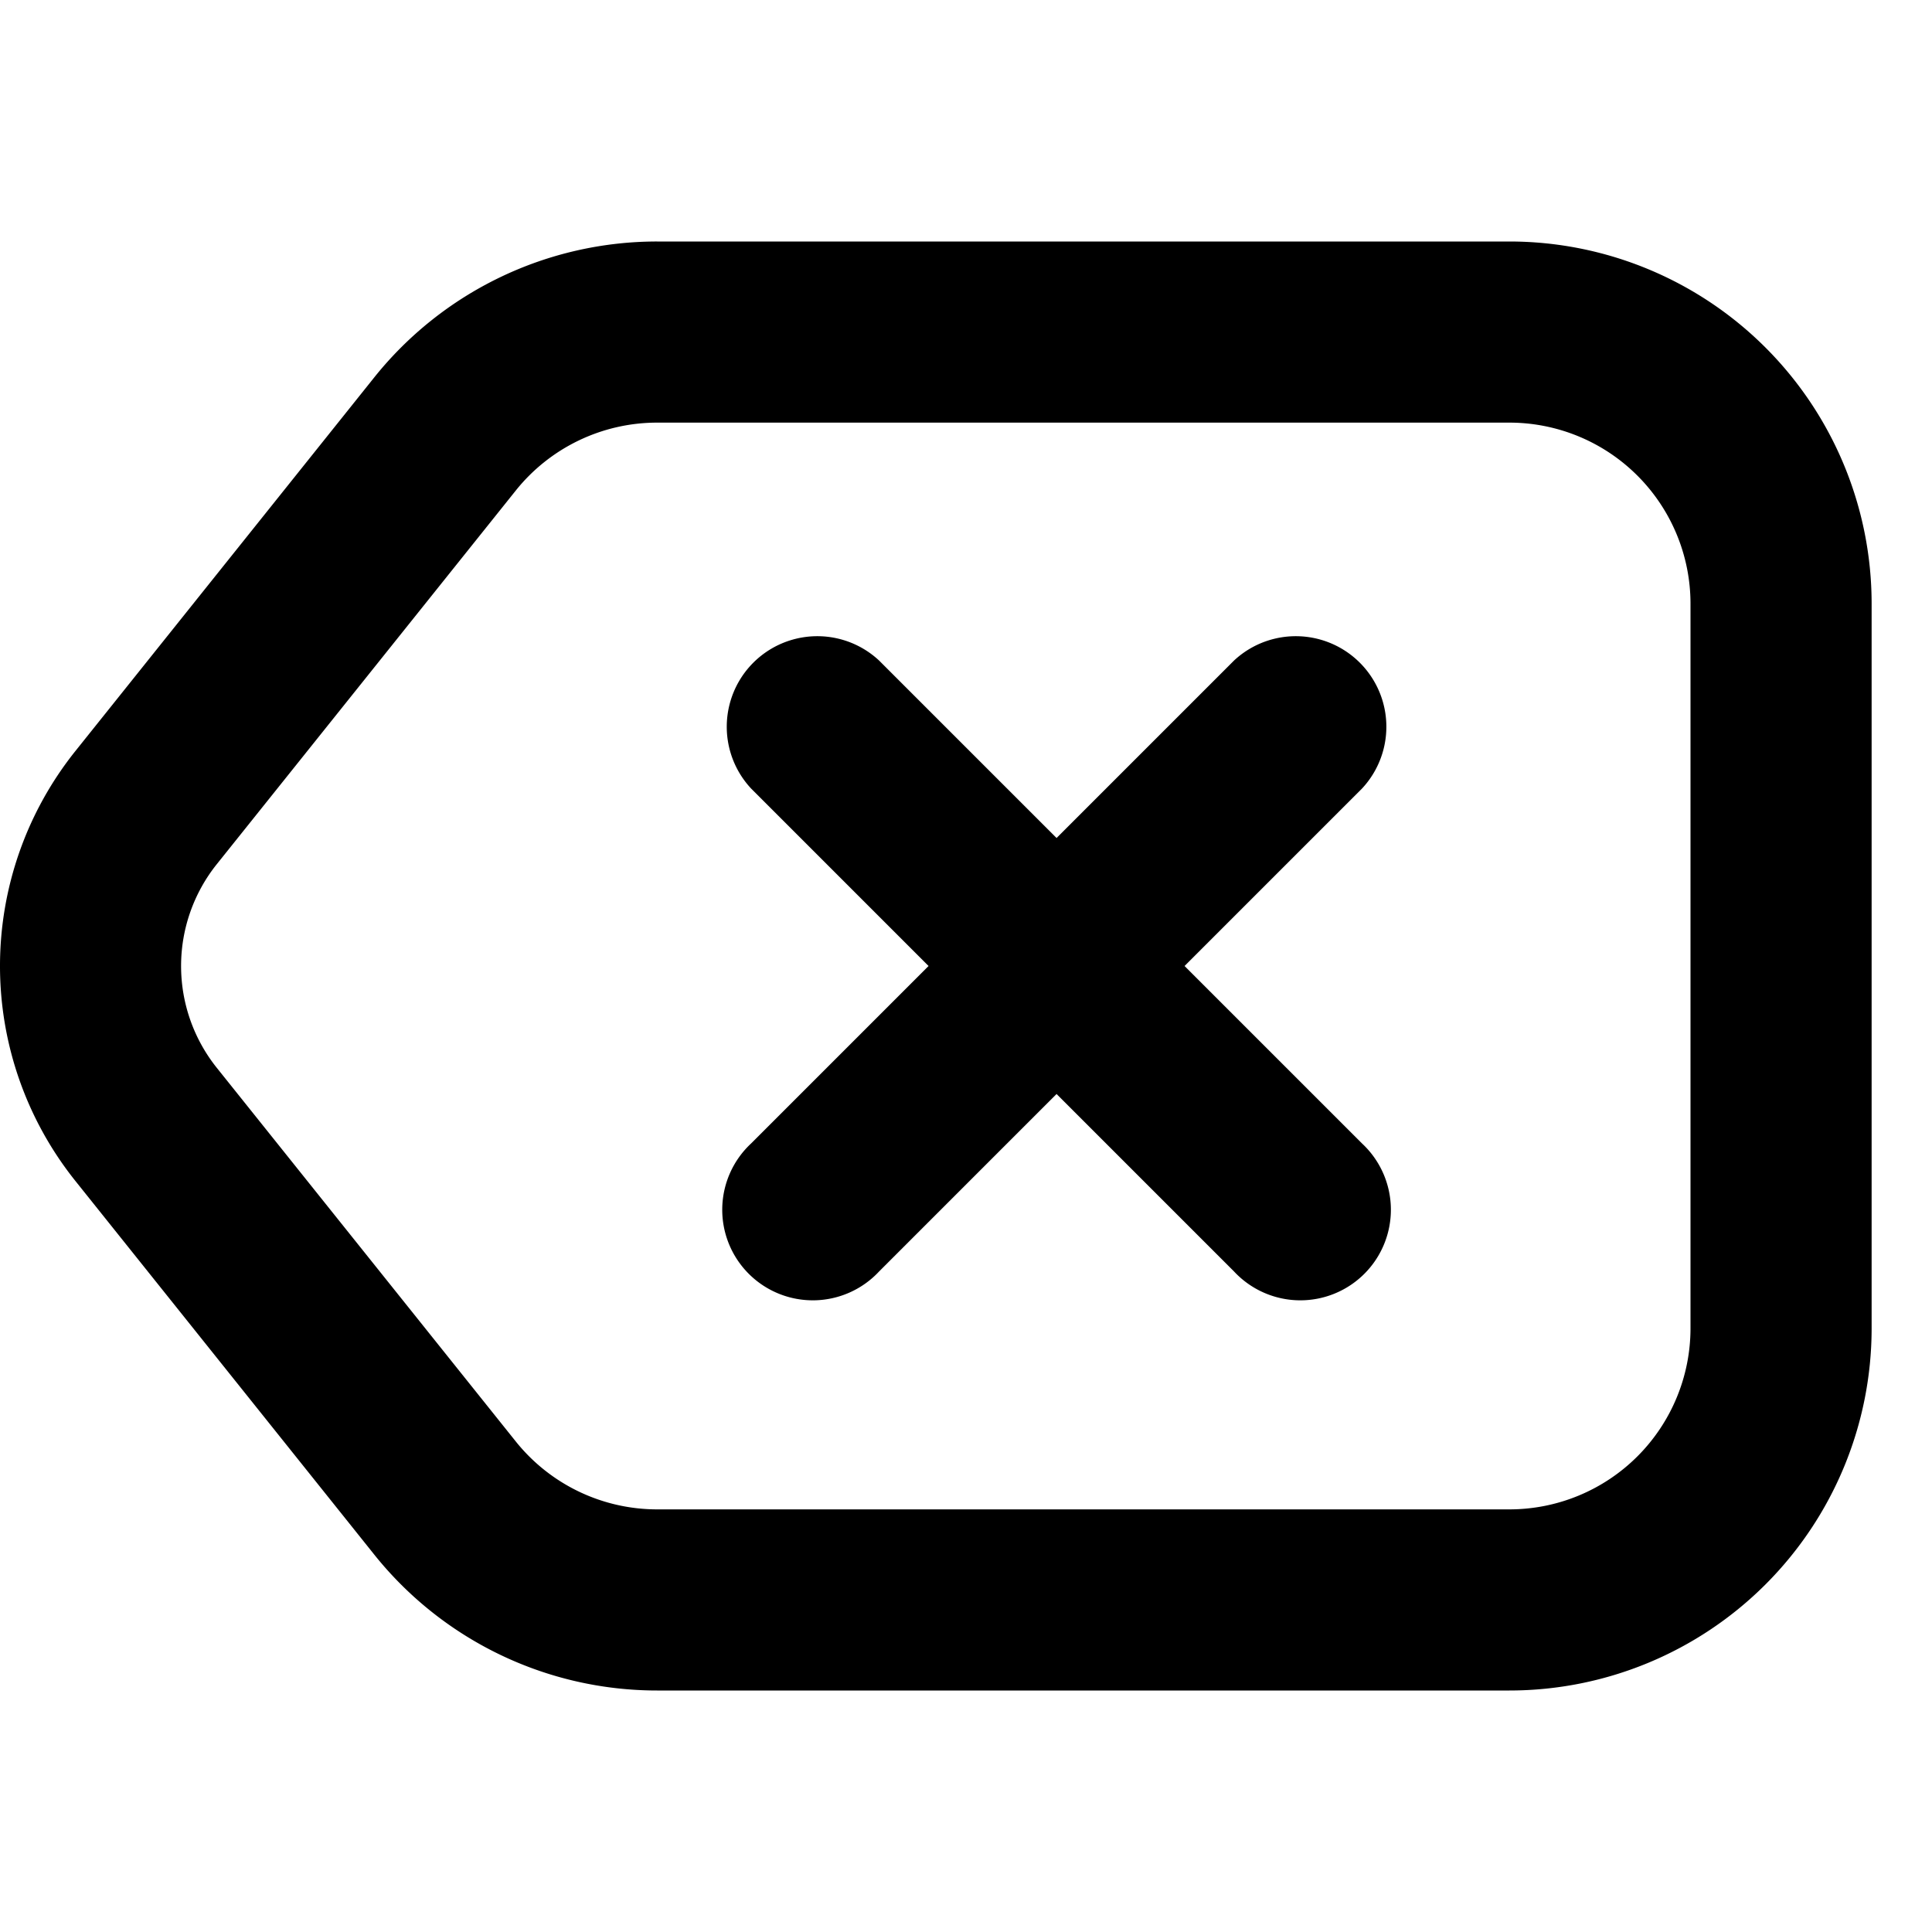 <svg xmlns="http://www.w3.org/2000/svg" width="1em" height="1em" viewBox="0 0 16 16"><path fill="currentColor" fill-rule="evenodd" d="M5.442 3.5H12.5A1.5 1.5 0 0 1 14 5v6a1.5 1.5 0 0 1-1.5 1.5H5.442a1.5 1.5 0 0 1-1.171-.563L1.796 8.844a1.35 1.35 0 0 1 0-1.688l2.475-3.093A1.5 1.5 0 0 1 5.44 3.5Zm-2.343-.374A3 3 0 0 1 5.442 2H12.5a3 3 0 0 1 3 3v6a3 3 0 0 1-3 3H5.442a3 3 0 0 1-2.343-1.126L.625 9.781a2.85 2.85 0 0 1 0-3.562zM7.28 5.47a.75.75 0 0 0-1.06 1.06L7.69 8L6.22 9.47a.75.75 0 1 0 1.06 1.06l1.47-1.47l1.47 1.47a.75.75 0 1 0 1.06-1.06L9.81 8l1.47-1.47a.75.75 0 0 0-1.06-1.06L8.75 6.94z" clip-rule="evenodd"/></svg>